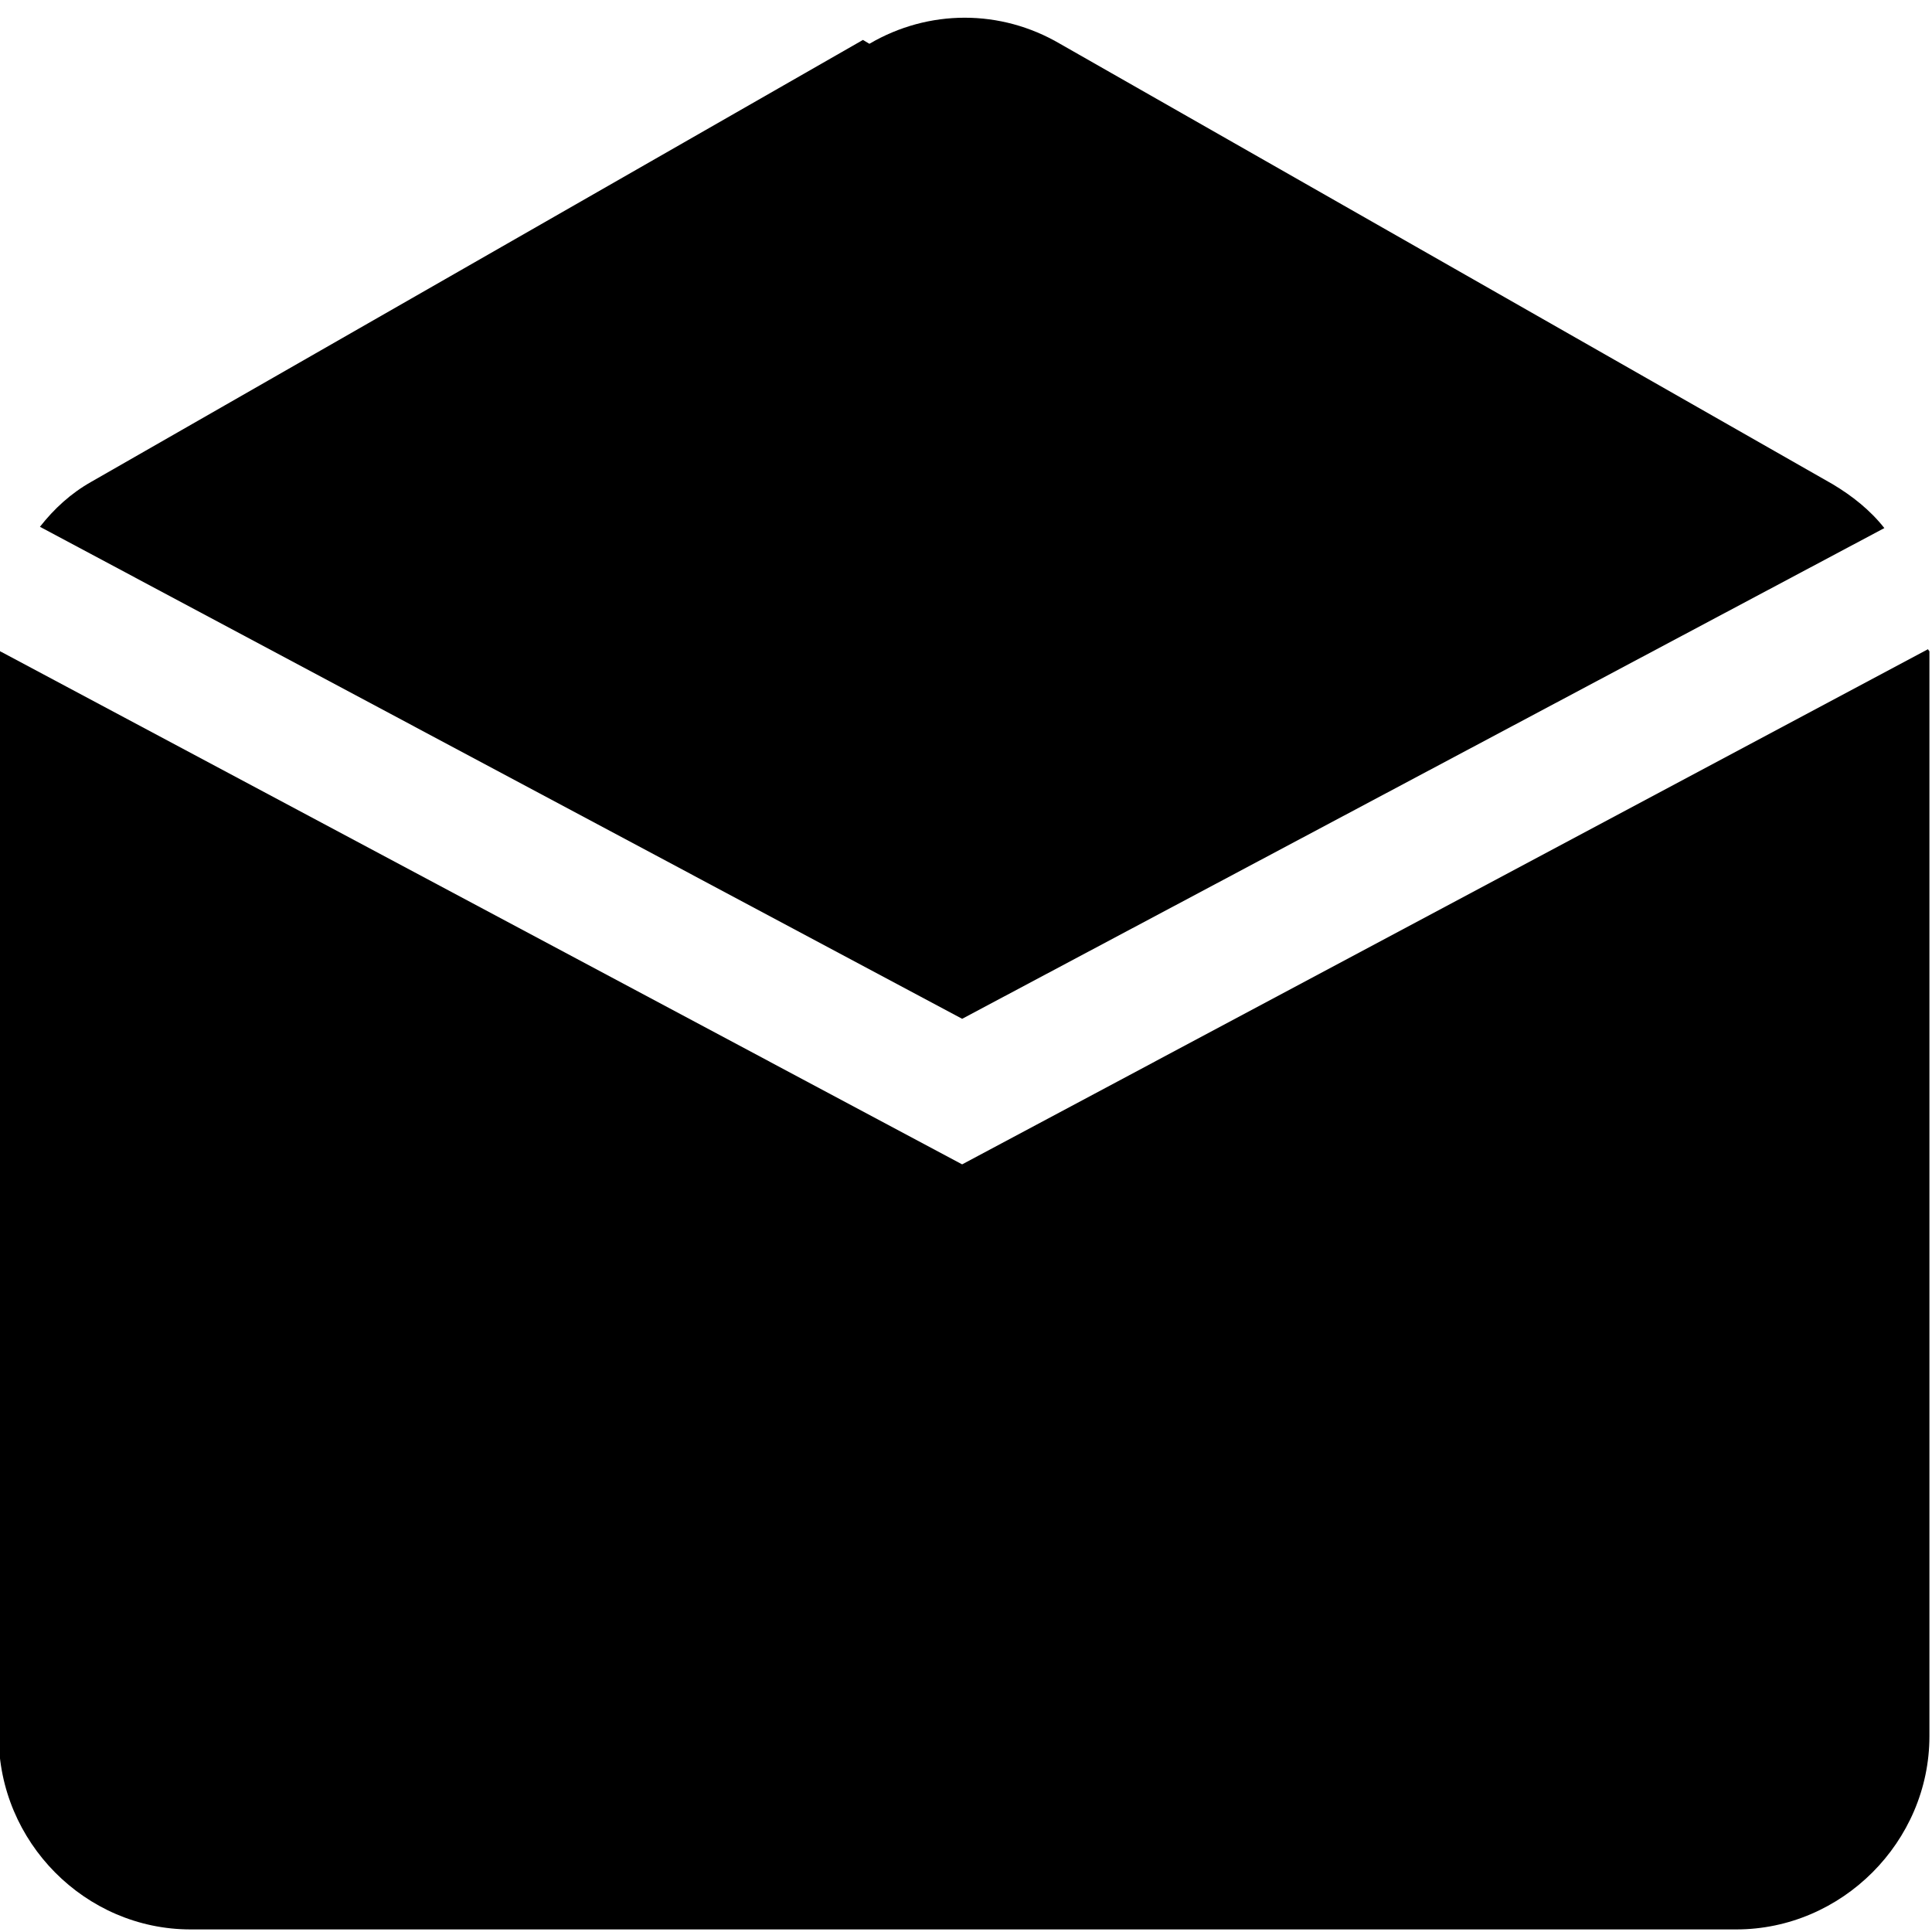 <svg viewBox="0 0 15 15" xmlns="http://www.w3.org/2000/svg"><g><path d="M6.75.34c.46-.27 1.02-.27 1.48 0l6 3.42c.15.09.29.2.4.34L7.47 7.91 .31 4.09c.11-.14.24-.26.4-.35L6.7.31Z"/><path d="M0 5.06c-.01 0-.01 0-.01.01v8.41c0 .82.67 1.5 1.49 1.5h12c.82 0 1.5-.68 1.5-1.5V5.06c0-.01-.01-.01-.01-.02l-7.5 4 -7.5-4Z"/></g></svg>